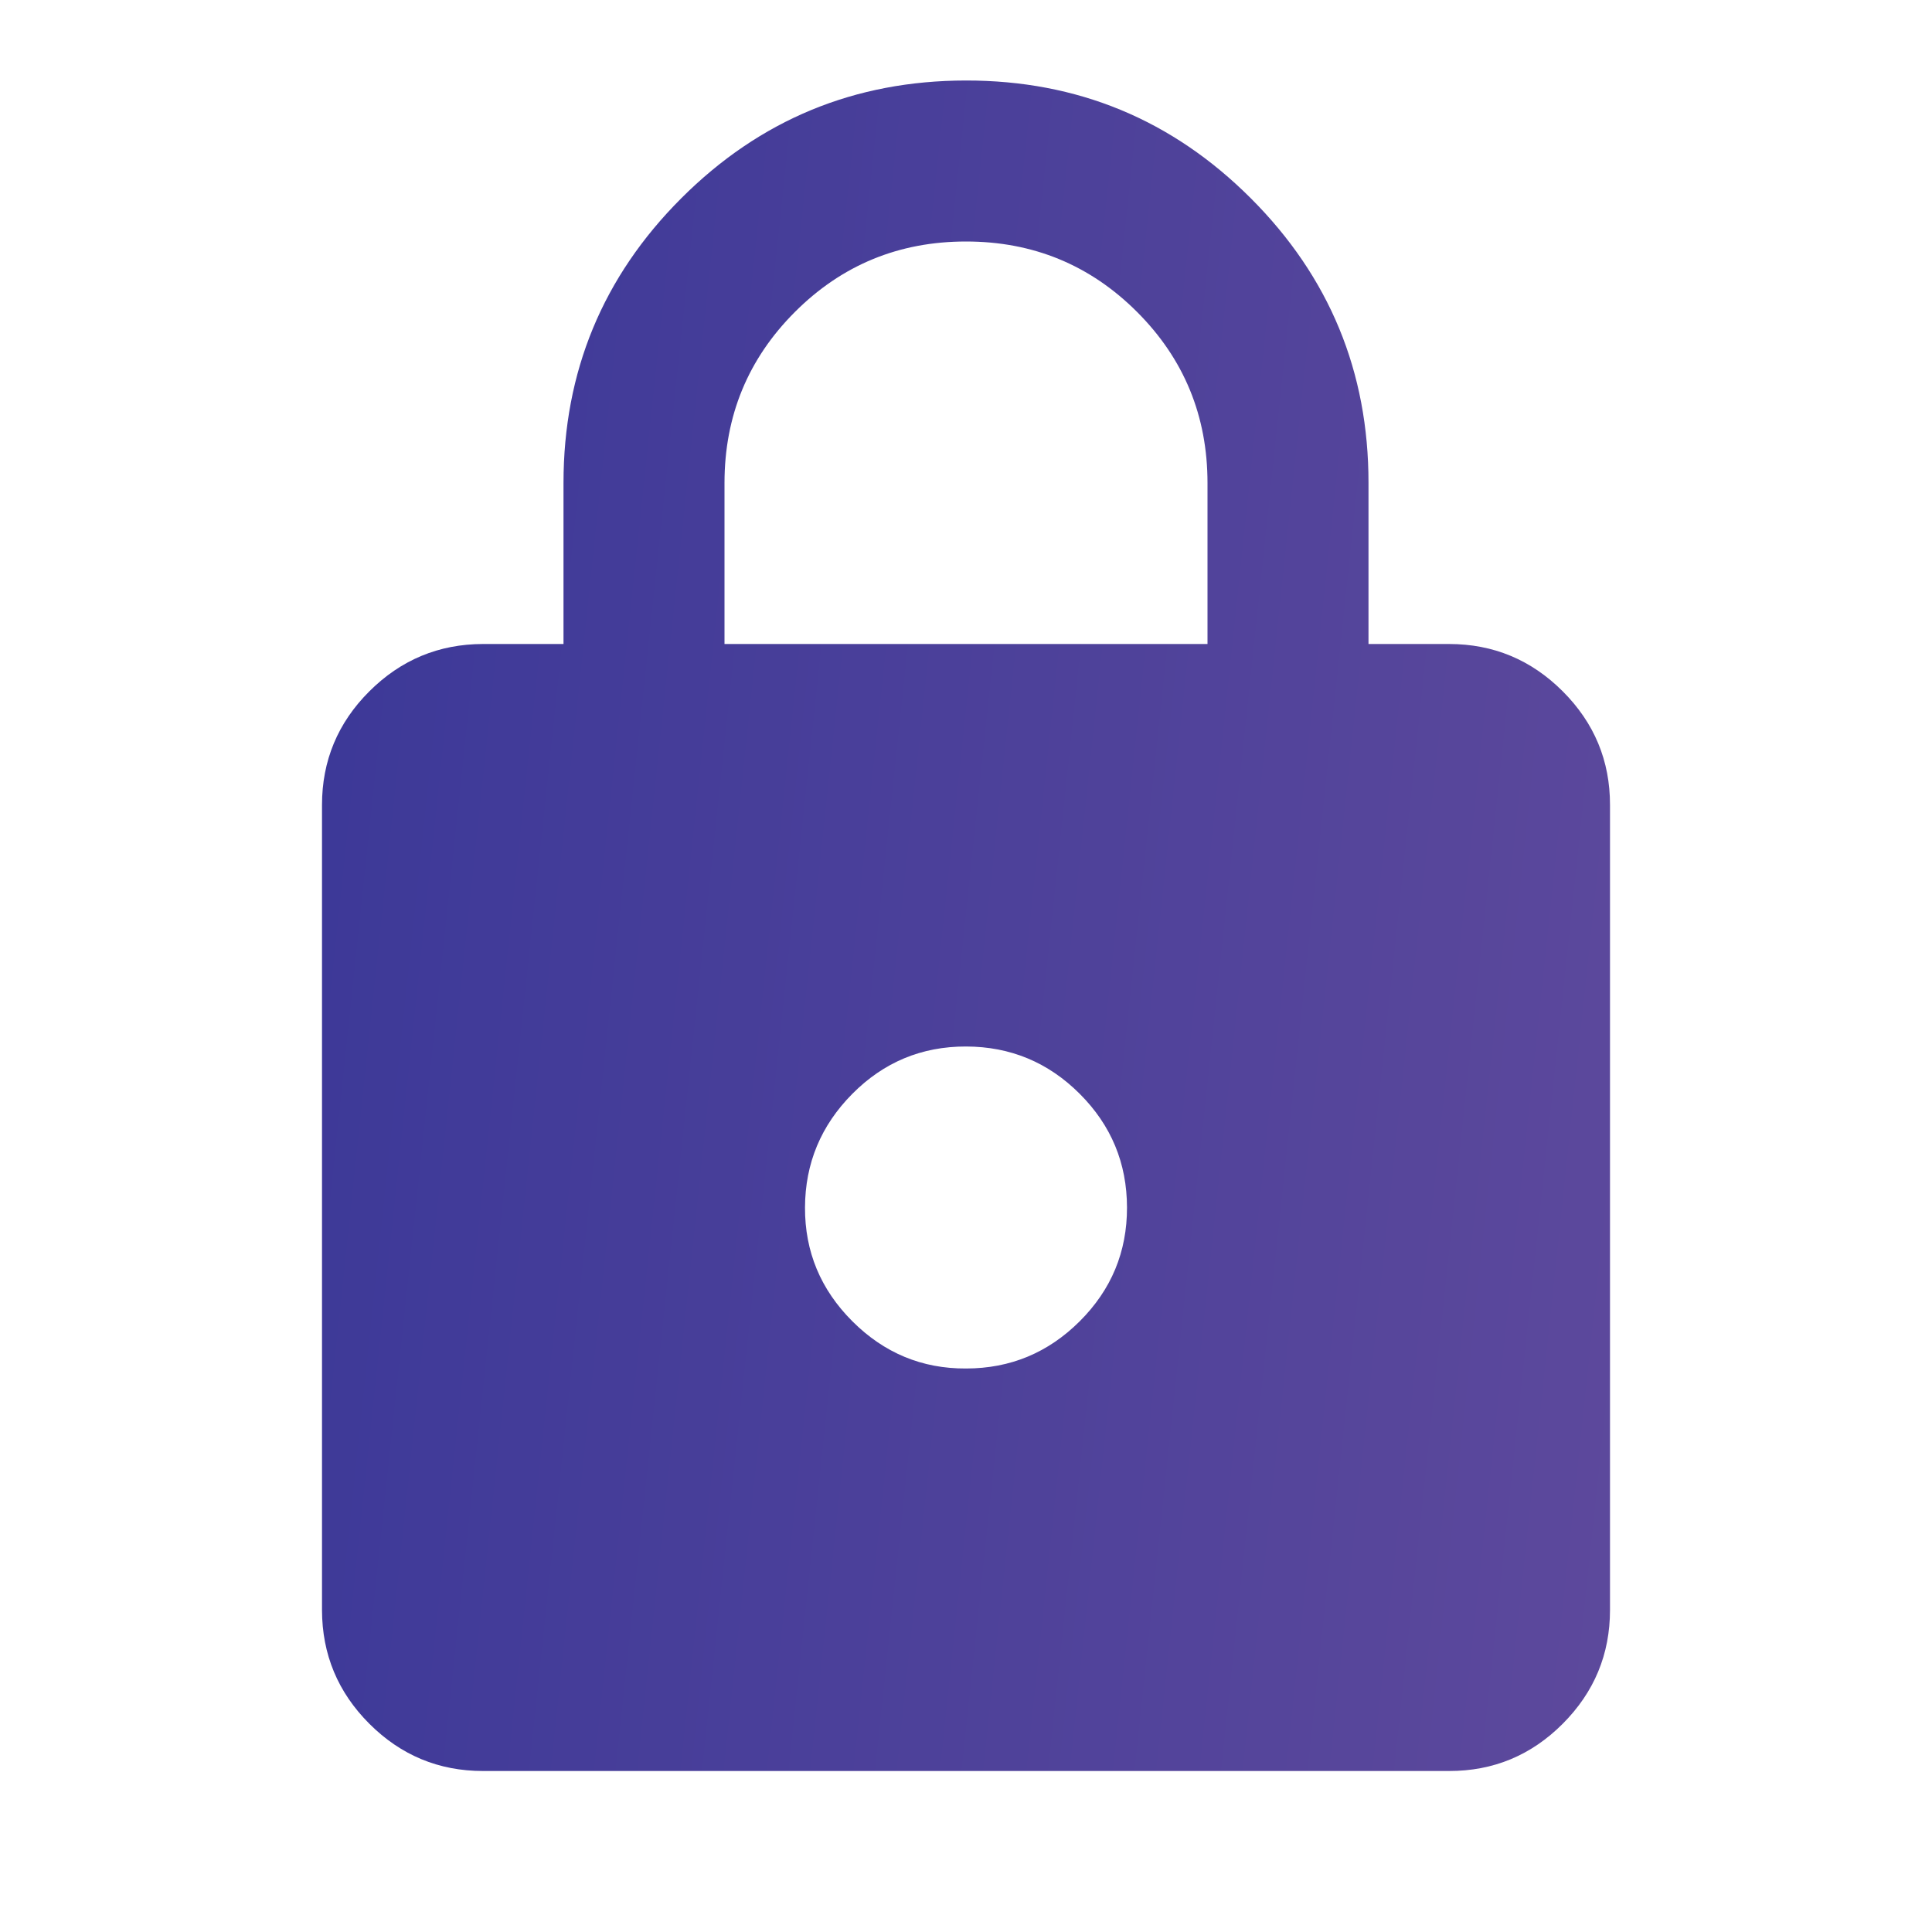 <svg width="24" height="24" viewBox="0 0 24 24" fill="none" xmlns="http://www.w3.org/2000/svg">
<path d="M6 22C5.45 22 4.979 21.804 4.588 21.413C4.197 21.022 4.001 20.551 4 20V10C4 9.45 4.196 8.979 4.588 8.588C4.98 8.197 5.451 8.001 6 8H7V6C7 4.617 7.488 3.438 8.463 2.463C9.438 1.488 10.617 1.001 12 1C13.383 0.999 14.562 1.487 15.538 2.463C16.514 3.439 17.001 4.618 17 6V8H18C18.55 8 19.021 8.196 19.413 8.588C19.805 8.98 20.001 9.451 20 10V20C20 20.55 19.804 21.021 19.413 21.413C19.022 21.805 18.551 22.001 18 22H6ZM12 17C12.55 17 13.021 16.804 13.413 16.413C13.805 16.022 14.001 15.551 14 15C13.999 14.449 13.804 13.979 13.413 13.588C13.022 13.197 12.551 13.001 12 13C11.449 12.999 10.978 13.195 10.588 13.588C10.198 13.981 10.002 14.452 10 15C9.998 15.548 10.194 16.019 10.588 16.413C10.982 16.807 11.453 17.003 12 17ZM9 8H15V6C15 5.167 14.708 4.458 14.125 3.875C13.542 3.292 12.833 3 12 3C11.167 3 10.458 3.292 9.875 3.875C9.292 4.458 9 5.167 9 6V8Z" fill="url(#paint0_linear_4059_11614)"/>
<defs>
<linearGradient id="paint0_linear_4059_11614" x1="3.894" y1="1.671" x2="21.954" y2="3.587" gradientUnits="userSpaceOnUse">
<stop stop-color="#3B3898"/>
<stop offset="1" stop-color="#5D499C"/>
</linearGradient>
</defs>
</svg>
